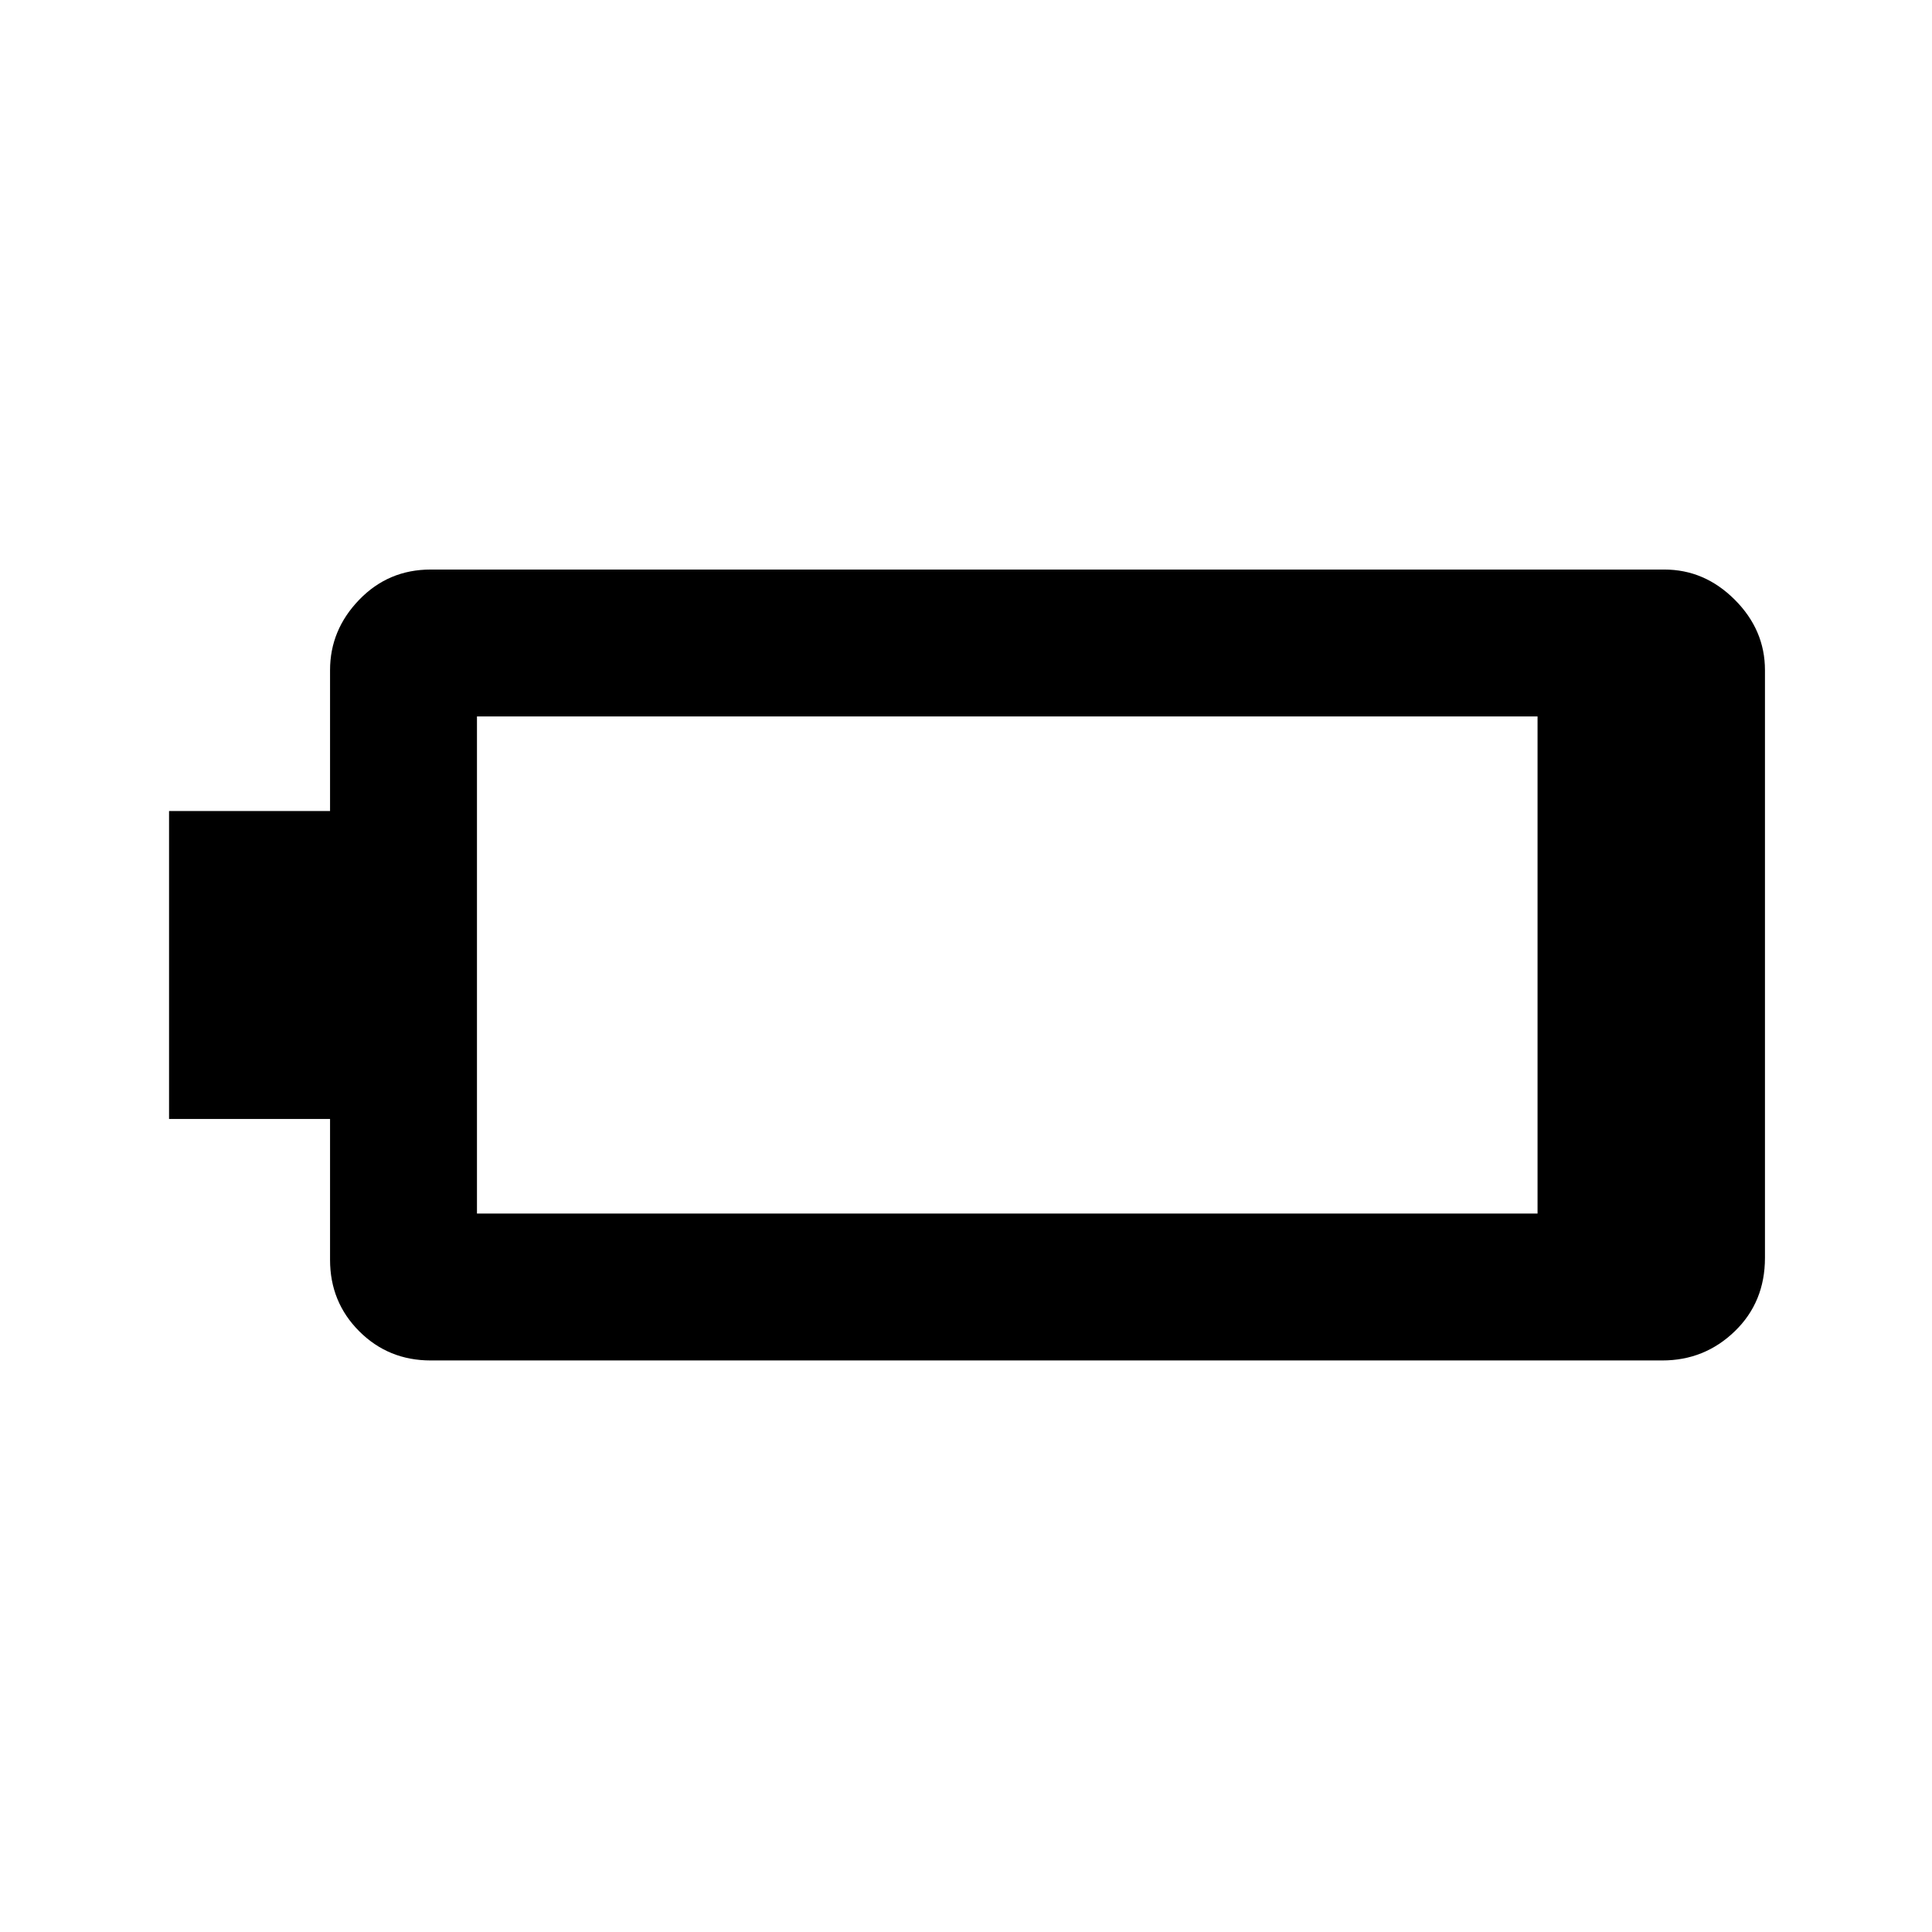 <svg xmlns="http://www.w3.org/2000/svg" height="48" width="48"><path d="M4.2 27.8V20.15H8.2V16.65Q8.2 15.65 8.925 14.9Q9.65 14.15 10.7 14.15H41.35Q42.35 14.15 43.1 14.9Q43.85 15.65 43.85 16.65V31.25Q43.85 32.35 43.1 33.075Q42.35 33.8 41.3 33.8H10.7Q9.65 33.8 8.925 33.075Q8.2 32.35 8.2 31.3V27.8ZM38.2 30.15V17.8H11.85Q11.85 17.8 11.85 17.8Q11.85 17.8 11.85 17.8V30.15Q11.85 30.15 11.85 30.15Q11.85 30.15 11.85 30.15Z"/></svg>
